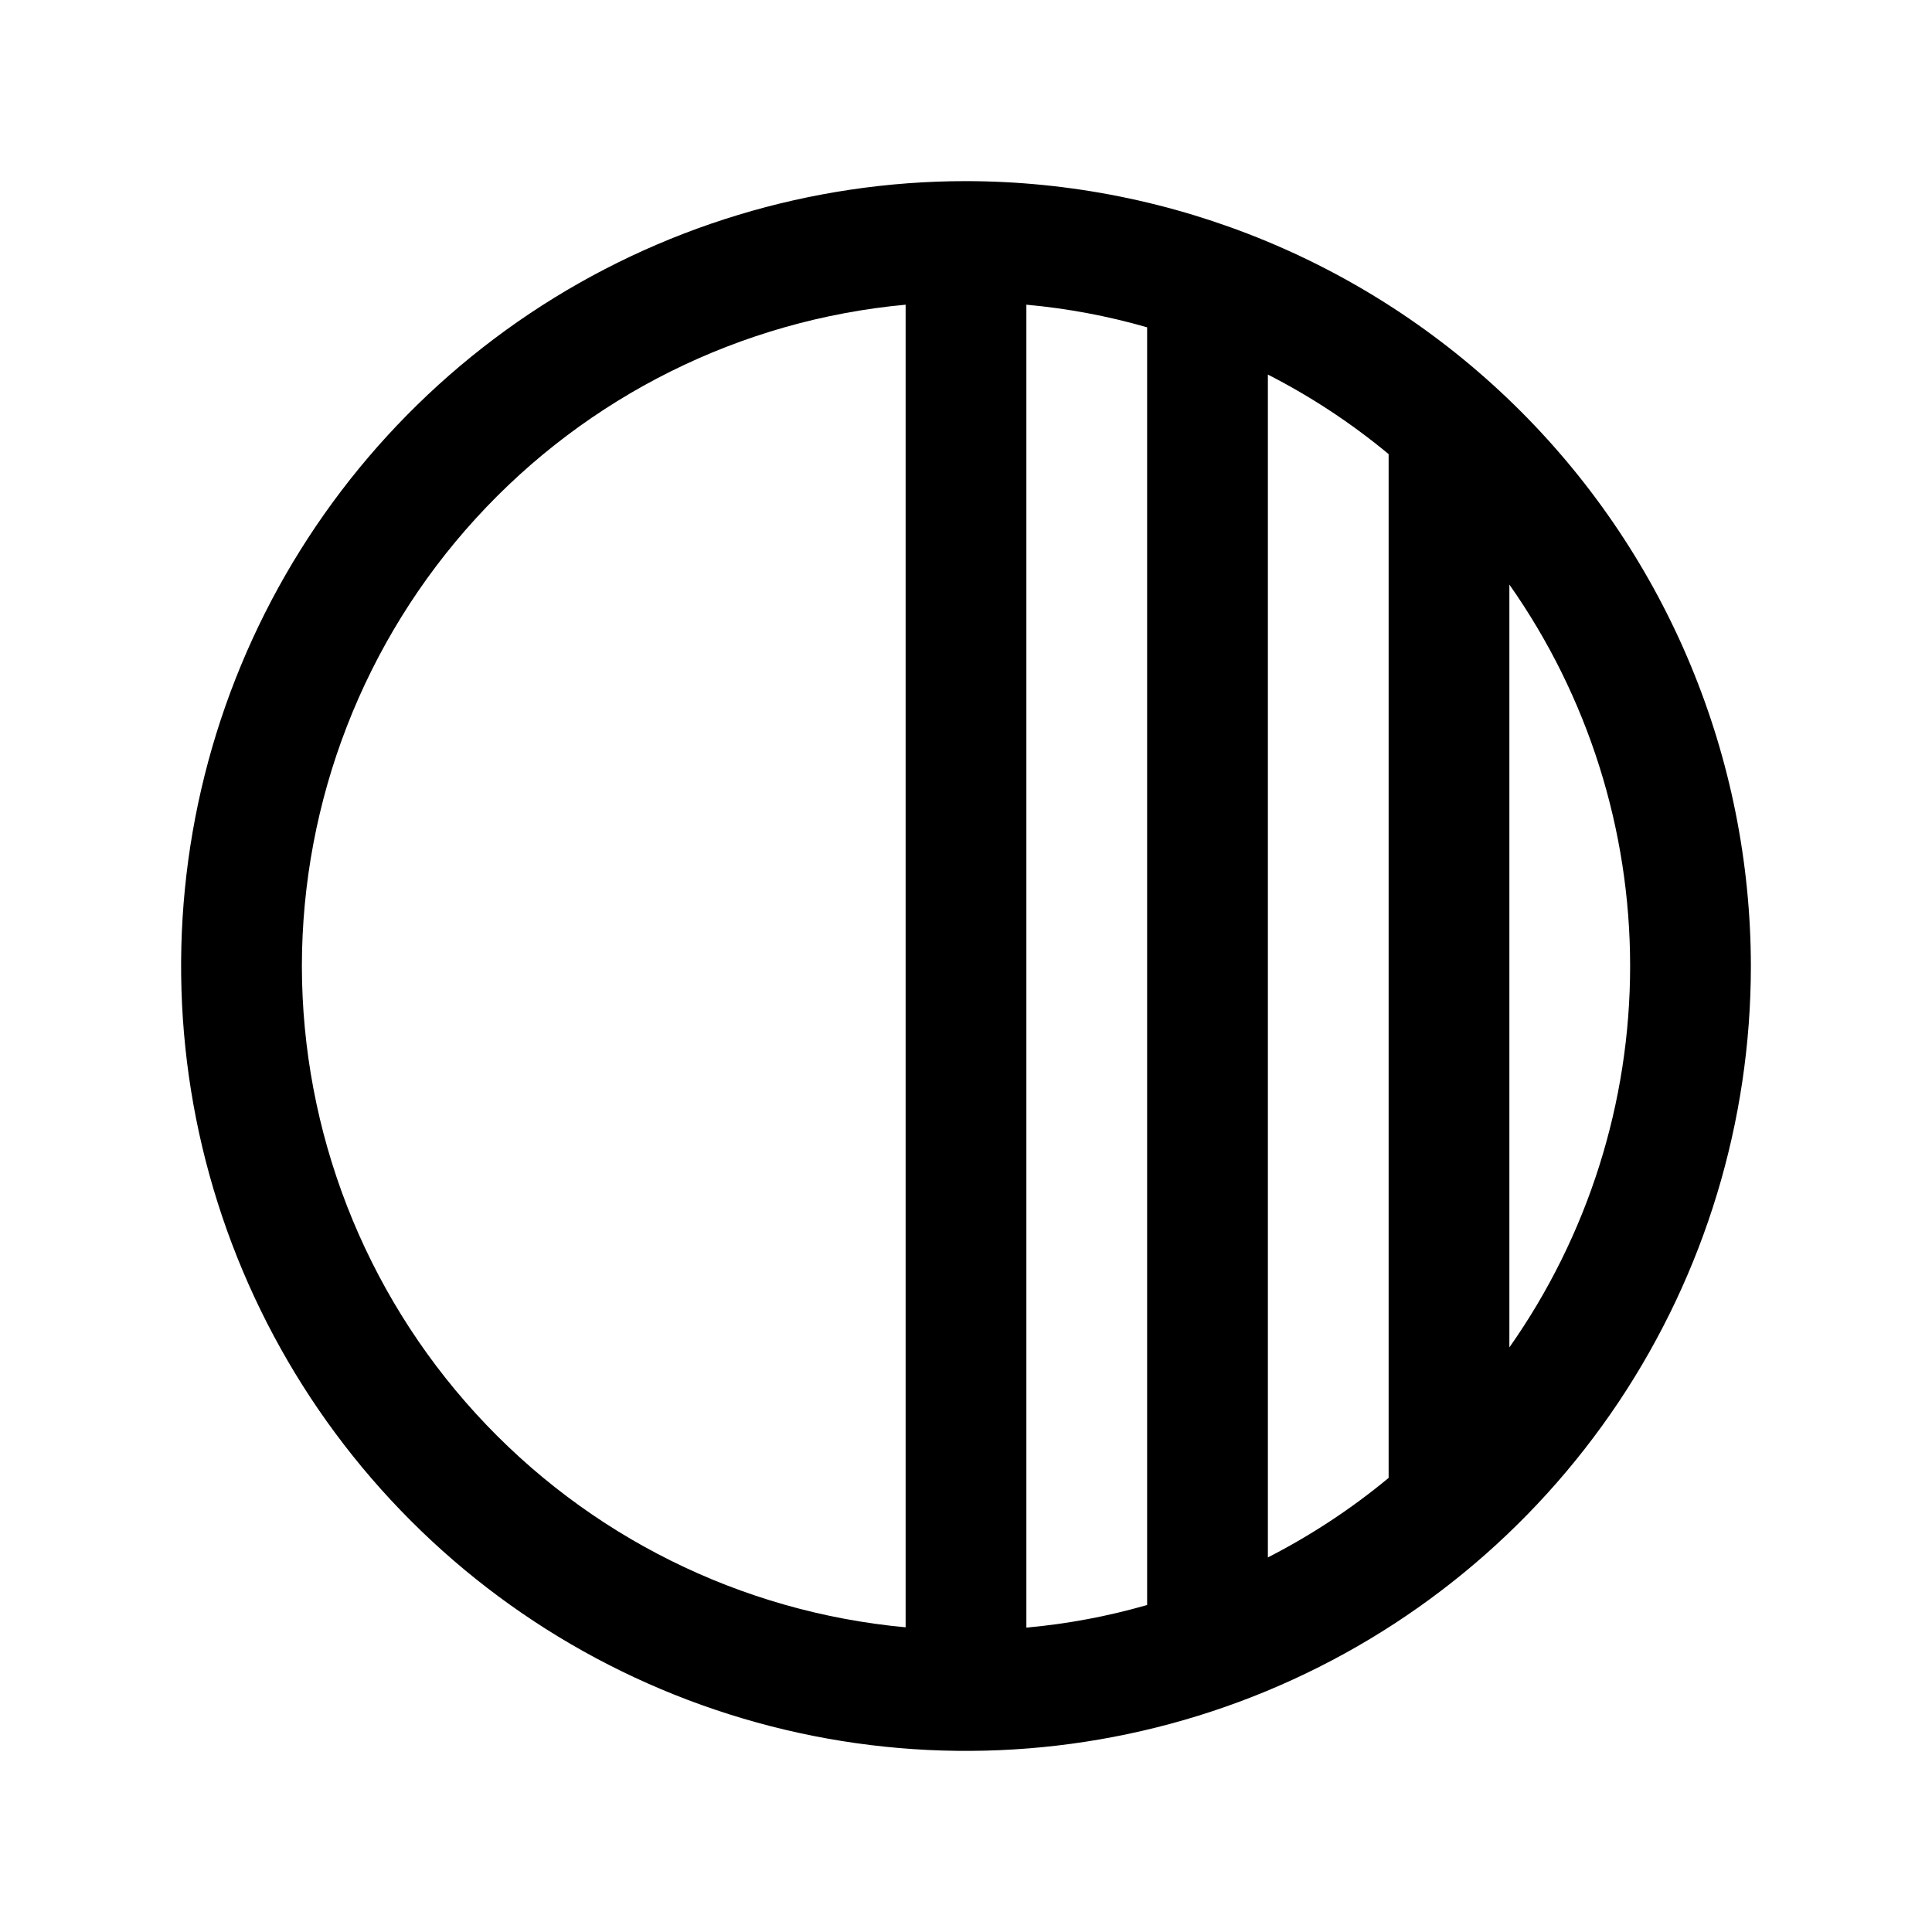 <svg width="24" height="24" viewBox="0 0 24 24" fill="none" xmlns="http://www.w3.org/2000/svg">
<path d="M12 2.25C10.072 2.25 8.187 2.822 6.583 3.893C4.98 4.965 3.73 6.487 2.992 8.269C2.254 10.05 2.061 12.011 2.437 13.902C2.814 15.793 3.742 17.531 5.106 18.894C6.469 20.258 8.207 21.186 10.098 21.563C11.989 21.939 13.95 21.746 15.731 21.008C17.513 20.27 19.035 19.02 20.107 17.417C21.178 15.813 21.75 13.928 21.75 12C21.747 9.415 20.719 6.937 18.891 5.109C17.063 3.281 14.585 2.253 12 2.25ZM12.75 3.785C13.258 3.831 13.76 3.925 14.25 4.066V19.938C13.76 20.079 13.258 20.173 12.75 20.219V3.785ZM15.75 4.653C16.285 4.926 16.788 5.258 17.25 5.641V18.359C16.788 18.742 16.285 19.073 15.75 19.347V4.653ZM3.75 12C3.752 9.943 4.523 7.96 5.91 6.441C7.297 4.921 9.201 3.974 11.25 3.785V20.215C9.201 20.026 7.297 19.079 5.91 17.559C4.523 16.04 3.752 14.057 3.75 12ZM18.75 16.738V7.262C19.726 8.649 20.25 10.304 20.25 12C20.25 13.696 19.726 15.351 18.75 16.738Z" fill="black"/>
</svg>
